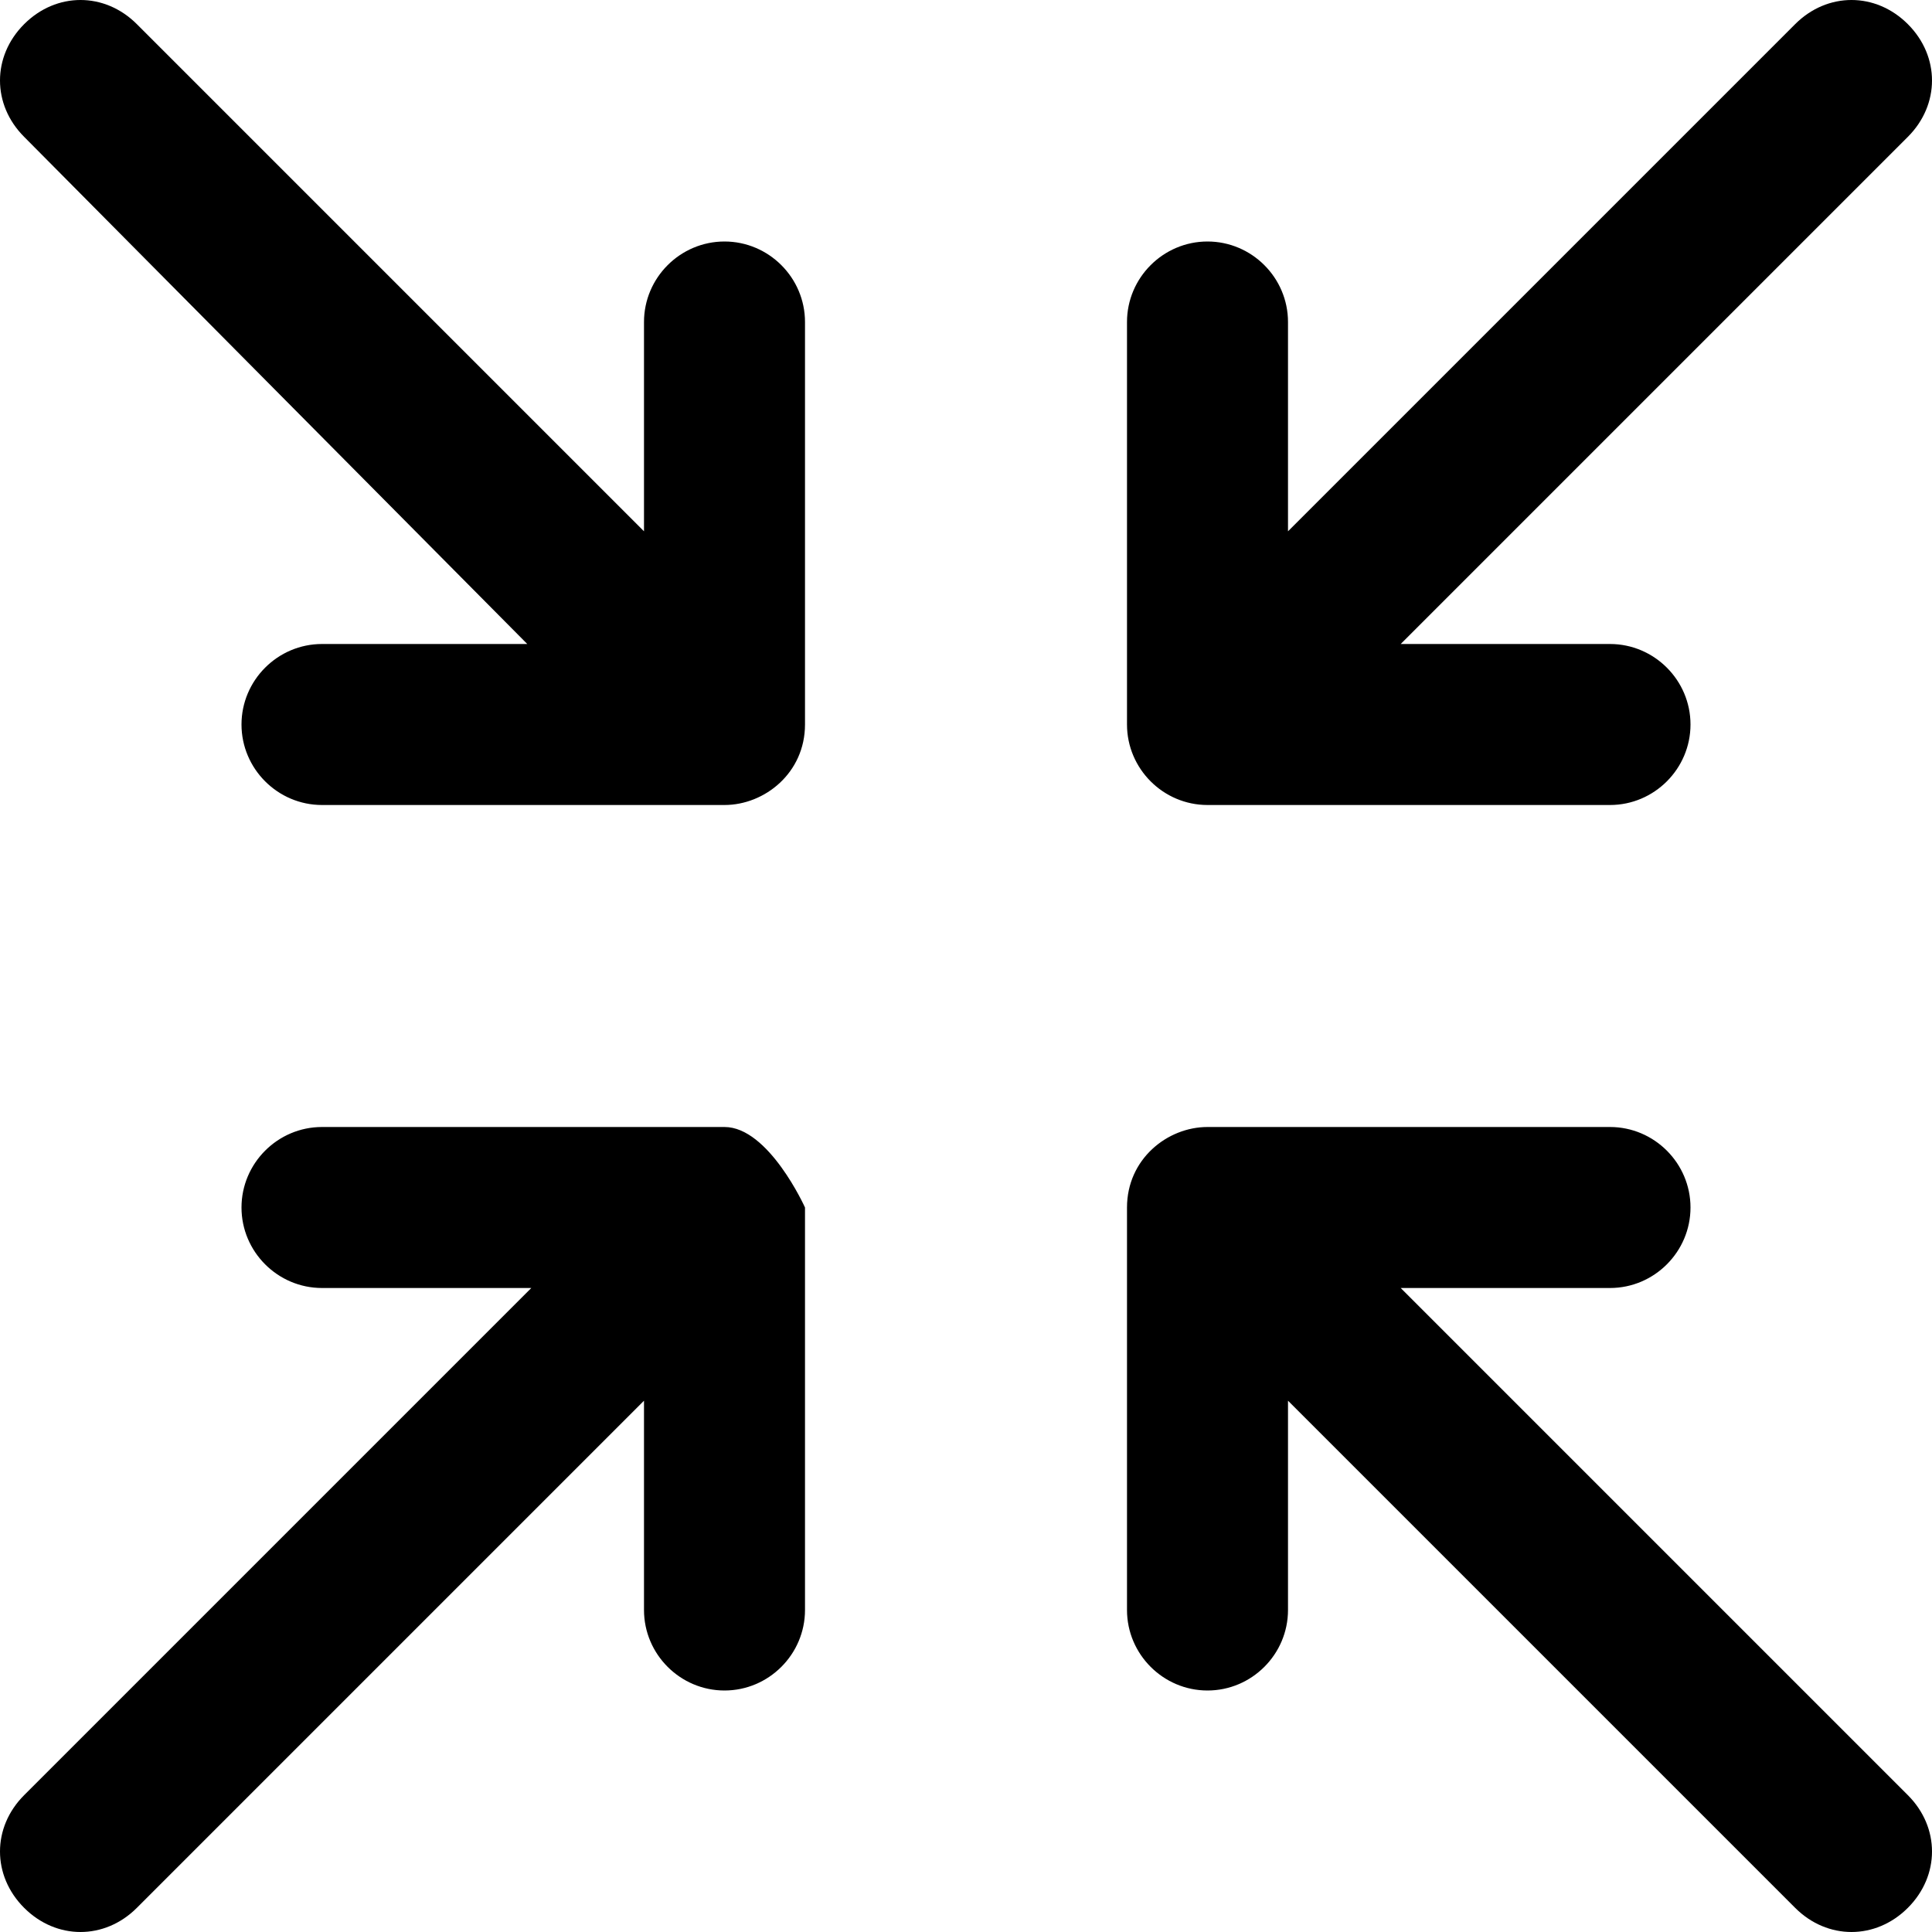 <?xml version="1.0" encoding="utf-8"?>
<!-- Generator: Adobe Illustrator 17.0.0, SVG Export Plug-In . SVG Version: 6.00 Build 0)  -->
<!DOCTYPE svg PUBLIC "-//W3C//DTD SVG 1.1//EN" "http://www.w3.org/Graphics/SVG/1.1/DTD/svg11.dtd">
<svg version="1.1" id="Layer_1" xmlns="http://www.w3.org/2000/svg" xmlns:xlink="http://www.w3.org/1999/xlink" x="0px" y="0px"
	 width="48px" height="48px" viewBox="0 0 48 48" enable-background="new 0 0 48 48" xml:space="preserve">
<path d="M28,18V8c0-1.1,0.9-2,2-2c1.1,0,2,0.9,2,2v5.2L44.6,0.6c0.8-0.8,2-0.8,2.8,0c0.8,0.8,0.8,2,0,2.8L34.8,16H40
	c1.1,0,2,0.9,2,2c0,1.1-0.9,2-2,2H30C28.9,20,28,19.1,28,18z M18,28L8,28h0c-1.1,0-2,0.9-2,2c0,1.1,0.9,2,2,2l5.2,0L0.6,44.6
	c-0.8,0.8-0.8,2,0,2.8C1,47.8,1.5,48,2,48c0.5,0,1-0.2,1.4-0.6L16,34.8l0,5.2c0,1.1,0.9,2,2,2h0c1.1,0,2-0.9,2-2l0-10
	C20,30,19.1,28,18,28z M18,6c-1.1,0-2,0.9-2,2v5.2L3.4,0.6c-0.8-0.8-2-0.8-2.8,0c-0.8,0.8-0.8,2,0,2.8L13.1,16H8c-1.1,0-2,0.9-2,2
	c0,1.1,0.9,2,2,2c0,0,9.9,0,10,0c1,0,2-0.8,2-2V8C20,6.9,19.1,6,18,6z M34.8,32l5.2,0h0c1.1,0,2-0.9,2-2c0-1.1-0.9-2-2-2l-10,0h0
	c-1,0-2,0.8-2,2c0,0,0,0,0,0l0,10c0,1.1,0.9,2,2,2c0,0,0,0,0,0c1.1,0,2-0.9,2-2l0-5.2l12.6,12.6c0.4,0.4,0.9,0.6,1.4,0.6
	c0.5,0,1-0.2,1.4-0.6c0.8-0.8,0.8-2,0-2.8L34.8,32z"/>
</svg>
